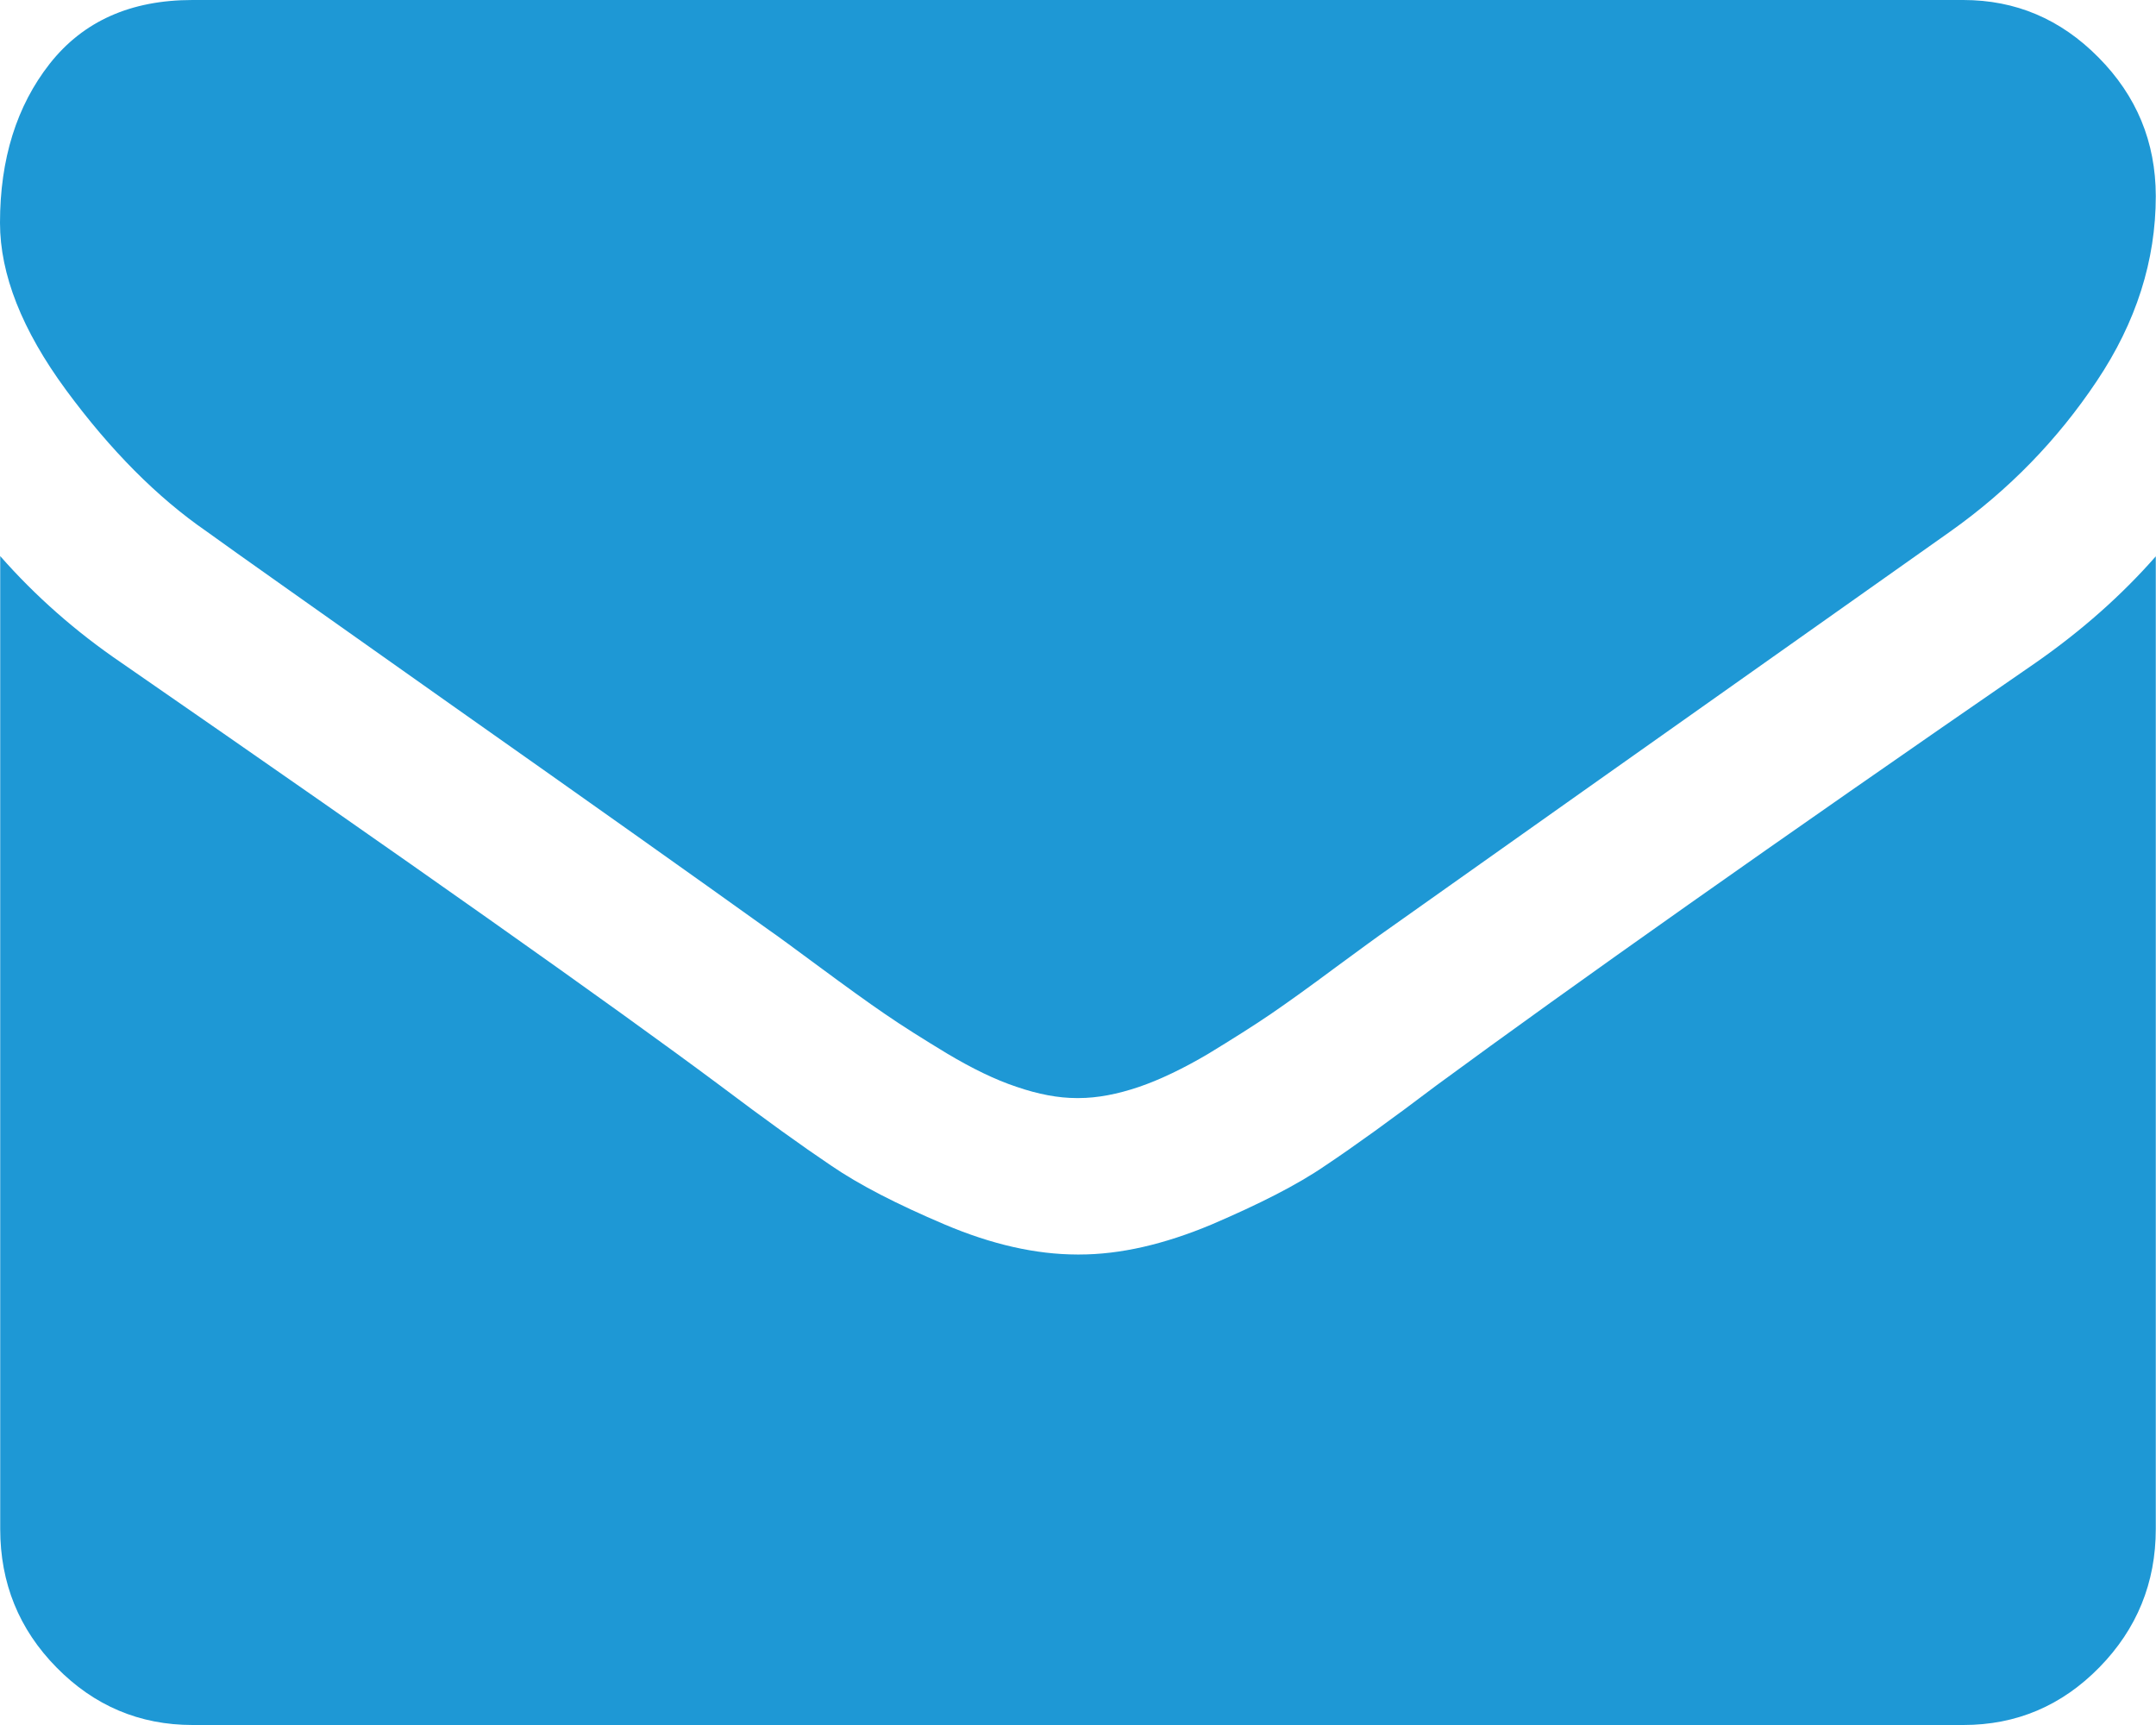 <?xml version="1.0" encoding="utf-8"?>
<!-- Generator: Adobe Illustrator 14.0.0, SVG Export Plug-In . SVG Version: 6.00 Build 43363)  -->
<!DOCTYPE svg PUBLIC "-//W3C//DTD SVG 1.1//EN" "http://www.w3.org/Graphics/SVG/1.1/DTD/svg11.dtd">
<svg version="1.1" id="Layer_1" xmlns="http://www.w3.org/2000/svg" xmlns:xlink="http://www.w3.org/1999/xlink" x="0px" y="0px"
	 width="20px" height="16px" viewBox="0 0 20 16" enable-background="new 0 0 20 16" xml:space="preserve">
<g>
	<path fill="#1E98D5" d="M19.998,5.158v9.023c0,0.5-0.175,0.928-0.523,1.284C19.125,15.822,18.705,16,18.213,16H1.786
		c-0.491,0-0.912-0.178-1.261-0.533c-0.35-0.355-0.523-0.785-0.523-1.285V5.158C0.33,5.531,0.704,5.86,1.127,6.148
		c2.694,1.863,4.542,3.168,5.549,3.918c0.422,0.318,0.767,0.566,1.032,0.744c0.264,0.181,0.616,0.361,1.054,0.547
		c0.44,0.187,0.848,0.278,1.229,0.279h0.022c0.378,0,0.787-0.094,1.228-0.279c0.438-0.188,0.792-0.366,1.055-0.547
		c0.265-0.177,0.608-0.424,1.031-0.744c1.266-0.93,3.118-2.238,5.557-3.919C19.307,5.852,19.68,5.523,20,5.158H19.998z
		 M19.998,1.818c0,0.599-0.182,1.171-0.547,1.716c-0.364,0.545-0.815,1.01-1.361,1.397c-2.798,1.978-4.538,3.208-5.222,3.694
		c-0.076,0.052-0.233,0.168-0.476,0.346c-0.242,0.18-0.441,0.323-0.603,0.434c-0.16,0.109-0.354,0.231-0.58,0.369
		c-0.229,0.135-0.442,0.238-0.642,0.307c-0.201,0.068-0.388,0.104-0.561,0.104H9.987c-0.169,0-0.355-0.035-0.556-0.104
		c-0.2-0.066-0.415-0.172-0.642-0.307c-0.228-0.138-0.422-0.26-0.58-0.369c-0.16-0.109-0.36-0.254-0.604-0.434
		C7.364,8.793,7.207,8.677,7.131,8.625C6.454,8.14,5.479,7.448,4.207,6.552c-1.272-0.9-2.035-1.437-2.288-1.621
		c-0.46-0.317-0.895-0.755-1.306-1.313C0.204,3.062,0,2.544,0,2.067C0,1.475,0.154,0.982,0.462,0.59C0.773,0.196,1.213,0,1.785,0
		h16.427c0.485,0,0.902,0.176,1.254,0.532C19.82,0.889,19.997,1.316,19.998,1.818L19.998,1.818z"/>
</g>
</svg>
